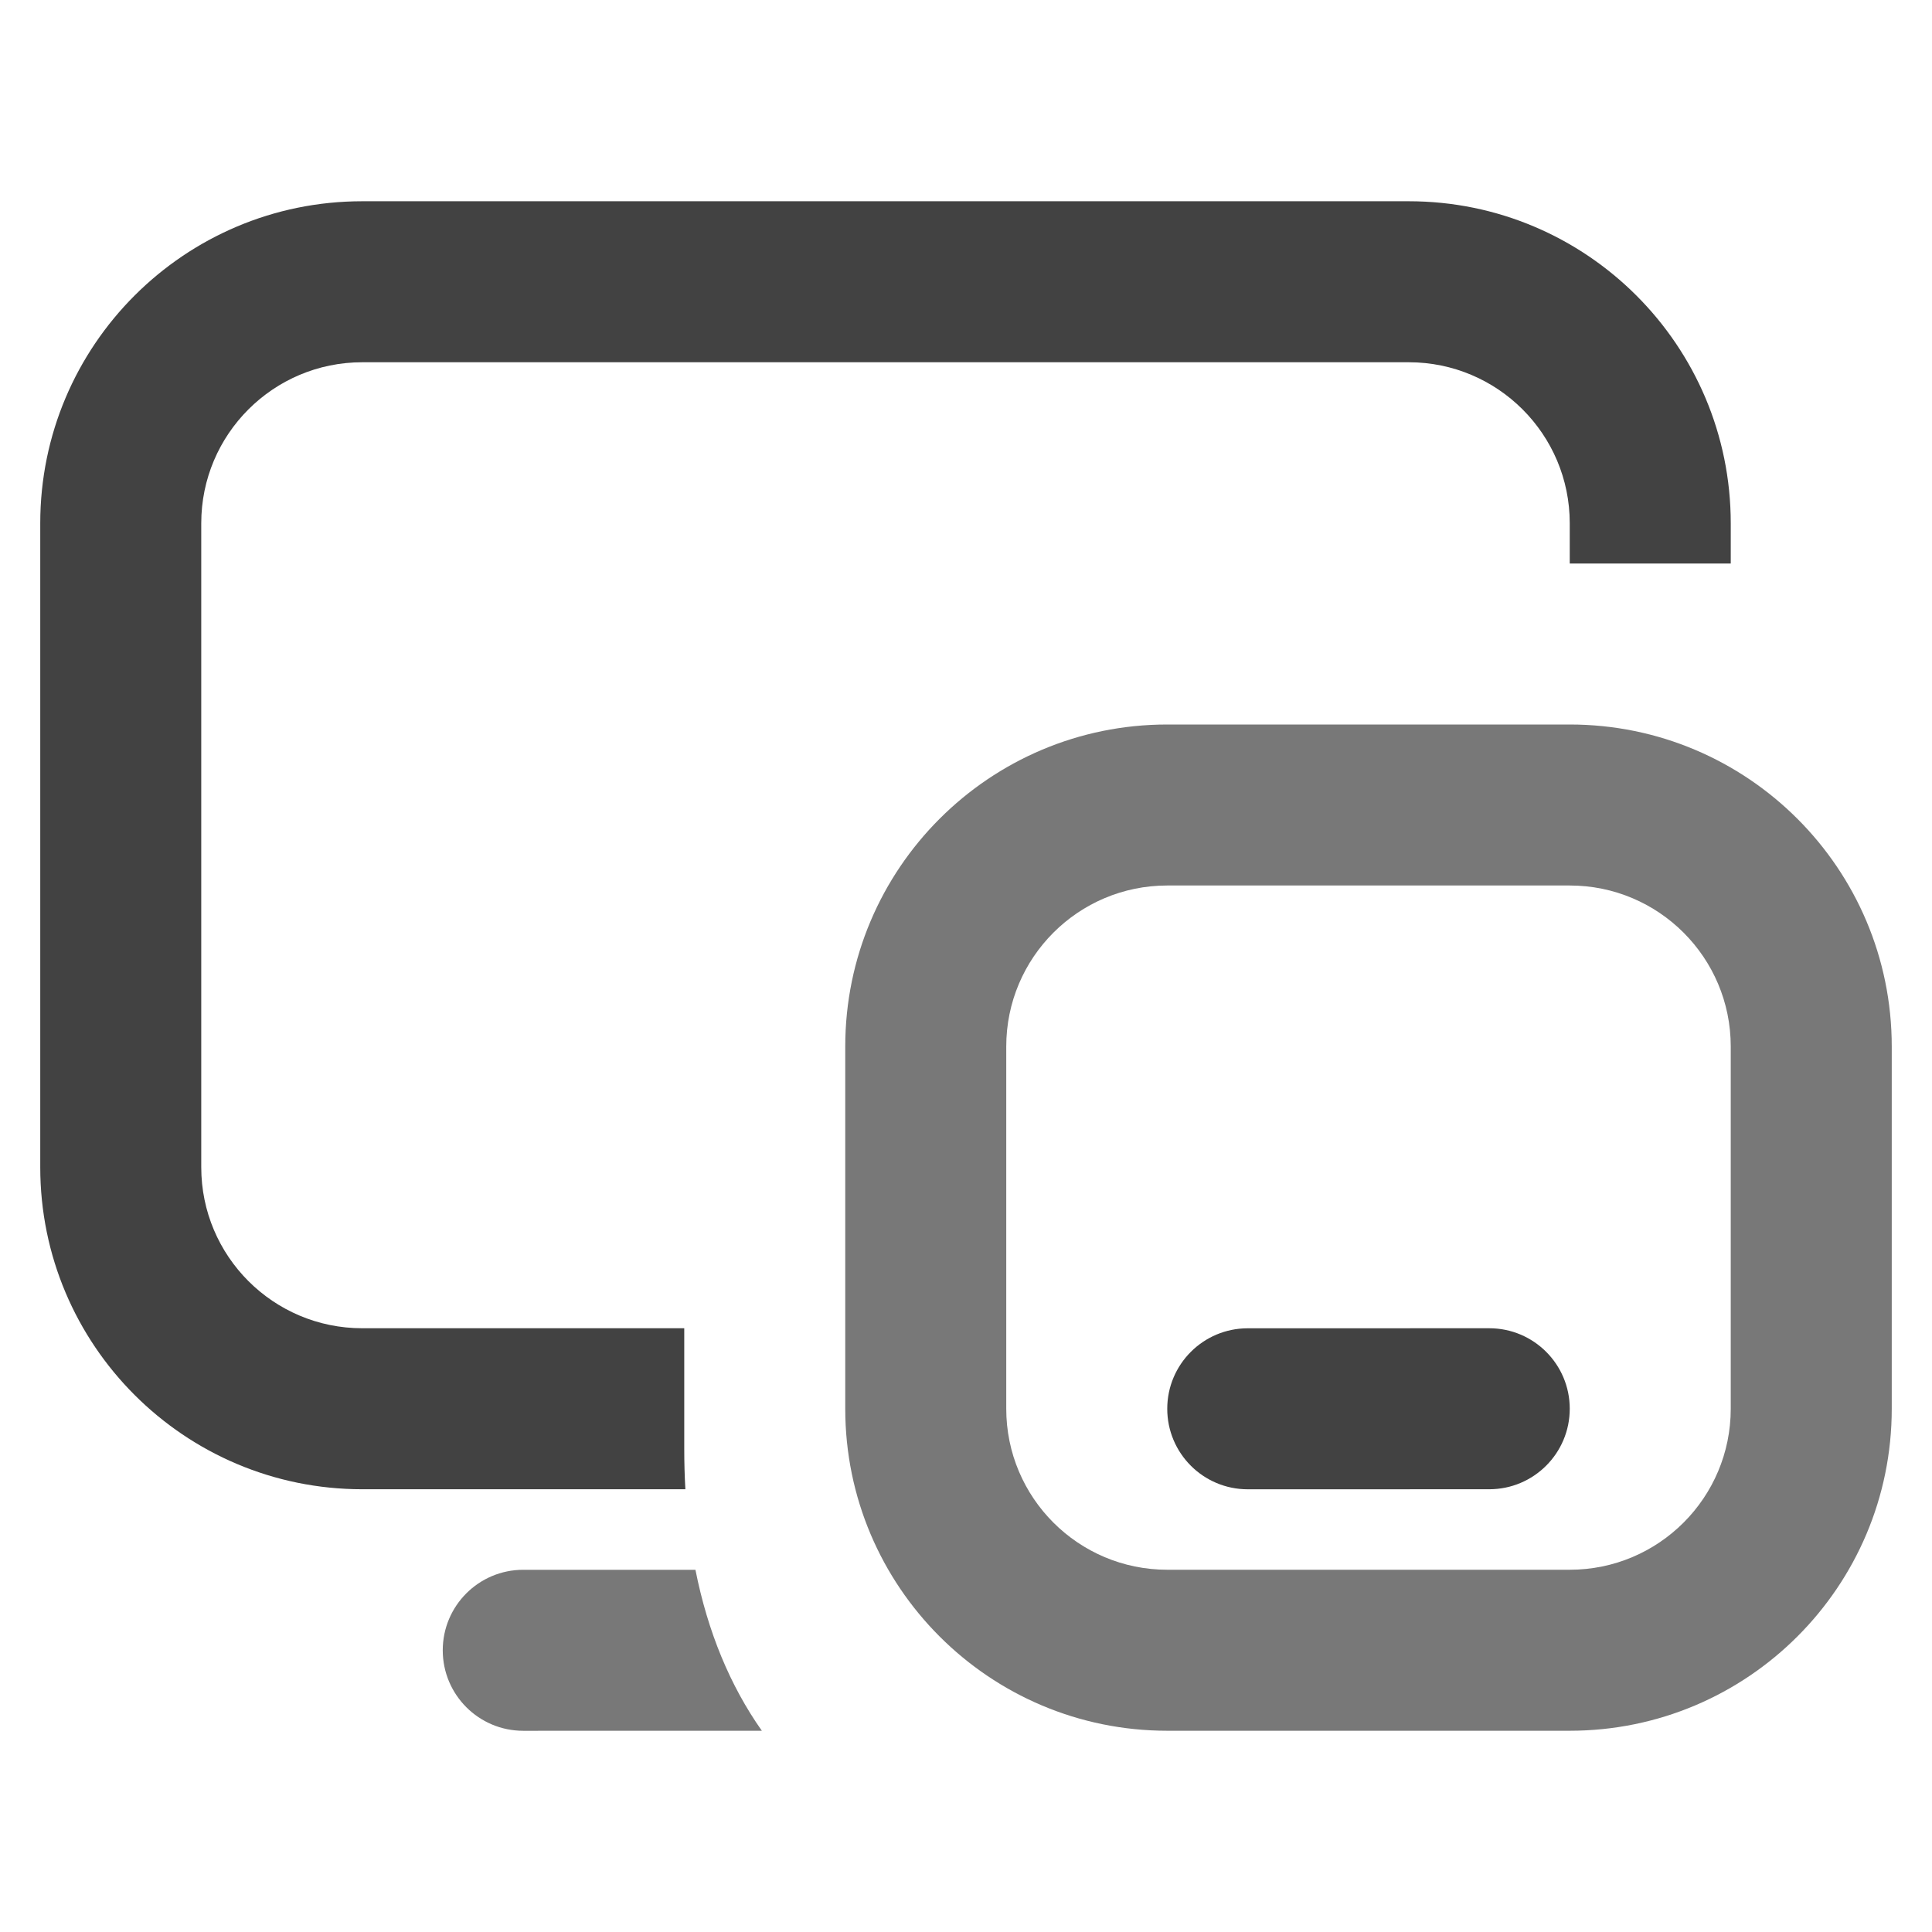 <svg xmlns="http://www.w3.org/2000/svg" xmlns:xlink="http://www.w3.org/1999/xlink" width="48" height="48" viewBox="0 0 48 48" fill="none">
<path d="M17.278 39.001C17.584 40.544 18.14 41.883 18.928 43L13 43.001C11.896 43.001 11 42.106 11 41.001C11 39.897 11.895 39.001 13 39.001L17.278 39.001Z" fill-rule="evenodd"  fill="#787878" >
</path>
<path d="M9 5L35 5C39.418 5 43 8.582 43 13L43 14L39 14L39 13C39 10.791 37.209 9 35 9L9 9C6.791 9 5 10.791 5 13L5 29C5 31.209 6.791 33 9 33L17 33L17 36C17 36.34 17.009 36.674 17.028 37L9 37C4.582 37 1 33.418 1 29L1 13C1 8.582 4.582 5 9 5Z" fill-rule="evenodd"  fill="#424242" >
</path>
<path d="M29 35.001C29 36.106 29.896 37.001 31 37.001L37 37C38.105 37 39 36.104 39 35C39 33.895 38.104 33 37 33L31 33.001C29.895 33.001 29 33.897 29 35.001Z" fill-rule="evenodd"  fill="#424242" >
</path>
<path d="M39 18L29 18C24.582 18 21 21.582 21 26L21 35C21 39.418 24.582 43 29 43L39 43C43.418 43 47 39.418 47 35L47 26C47 21.582 43.418 18 39 18ZM25 26C25 23.791 26.791 22 29 22L39 22C41.209 22 43 23.791 43 26L43 35C43 37.209 41.209 39 39 39L29 39C26.791 39 25 37.209 25 35L25 26Z" fill-rule="evenodd"  fill="#787878" >
</path>
</svg>

